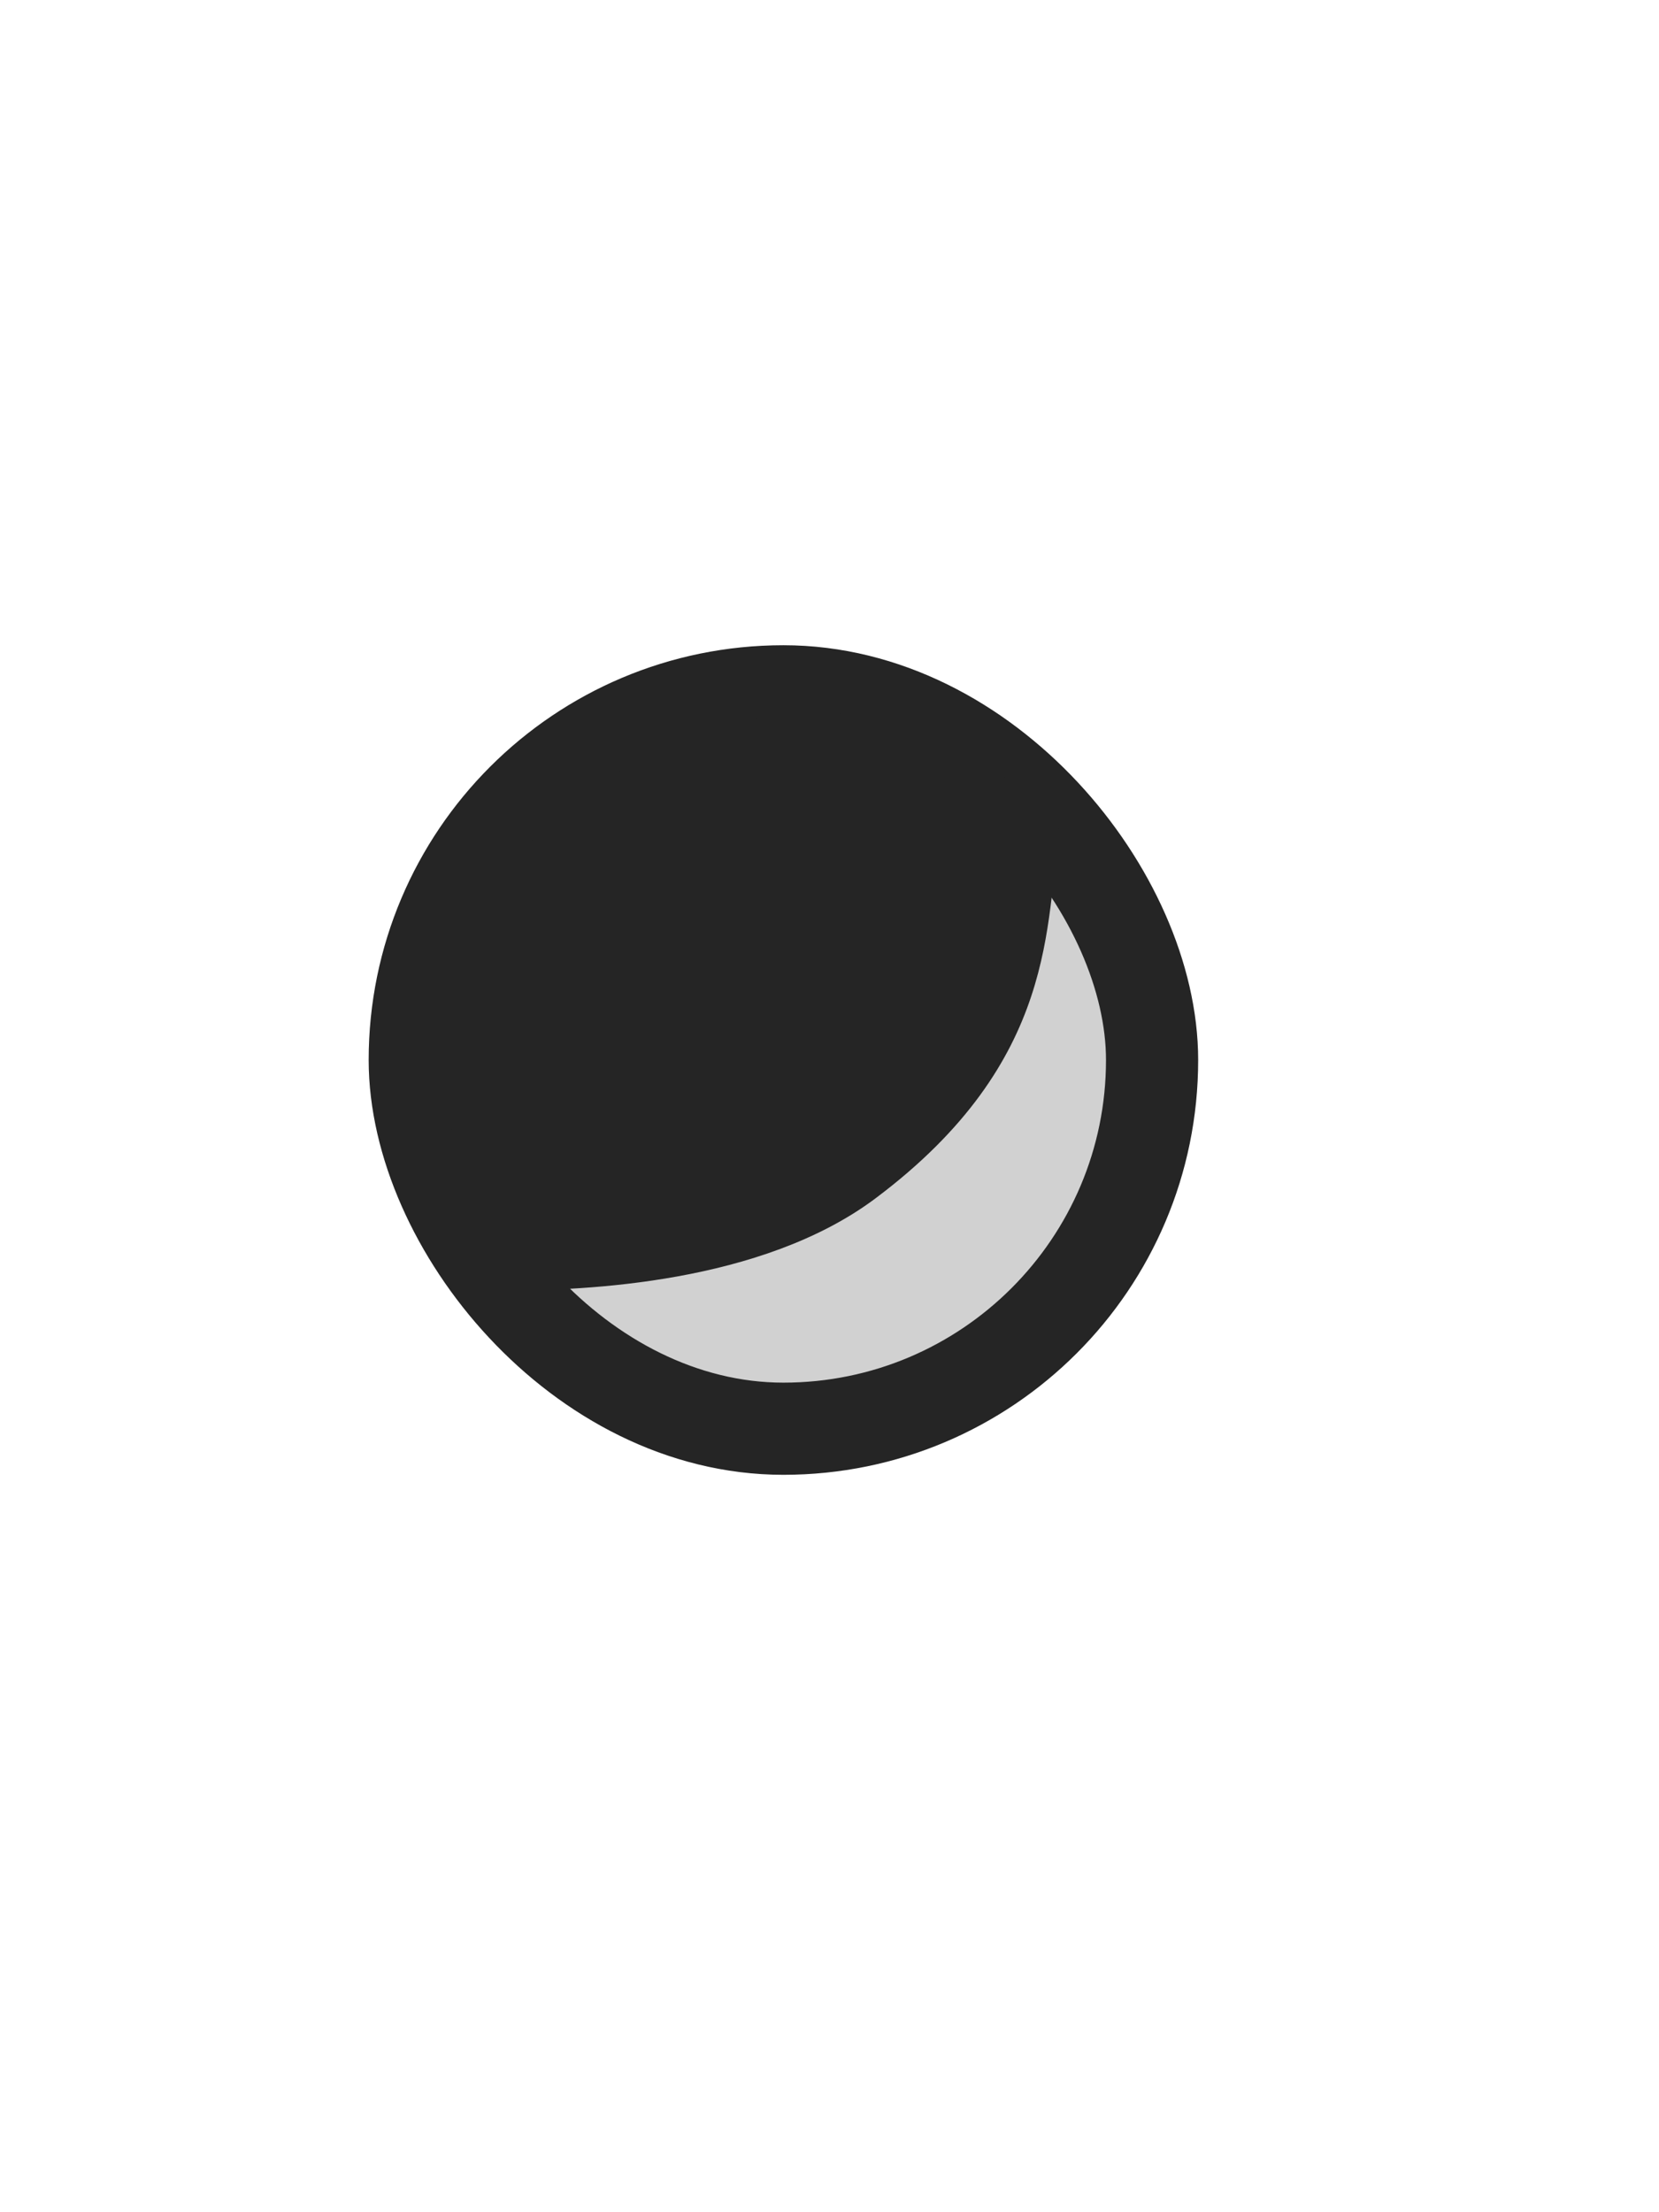 <svg width="18" height="24" viewBox="0 0 18 24" fill="none" xmlns="http://www.w3.org/2000/svg">
<rect x="4.5" y="7.5" width="8" height="8" rx="4" fill="#D1D1D1" stroke="#252525"/>
<path d="M11.5 9C11.333 10 11.5 11.5 9.5 13C8.263 13.928 6.333 14 5.5 14C4.833 12.833 4.1 10.1 6.5 8.5C8.9 6.9 10.833 8.167 11.5 9Z" fill="#252525"/>
</svg>
